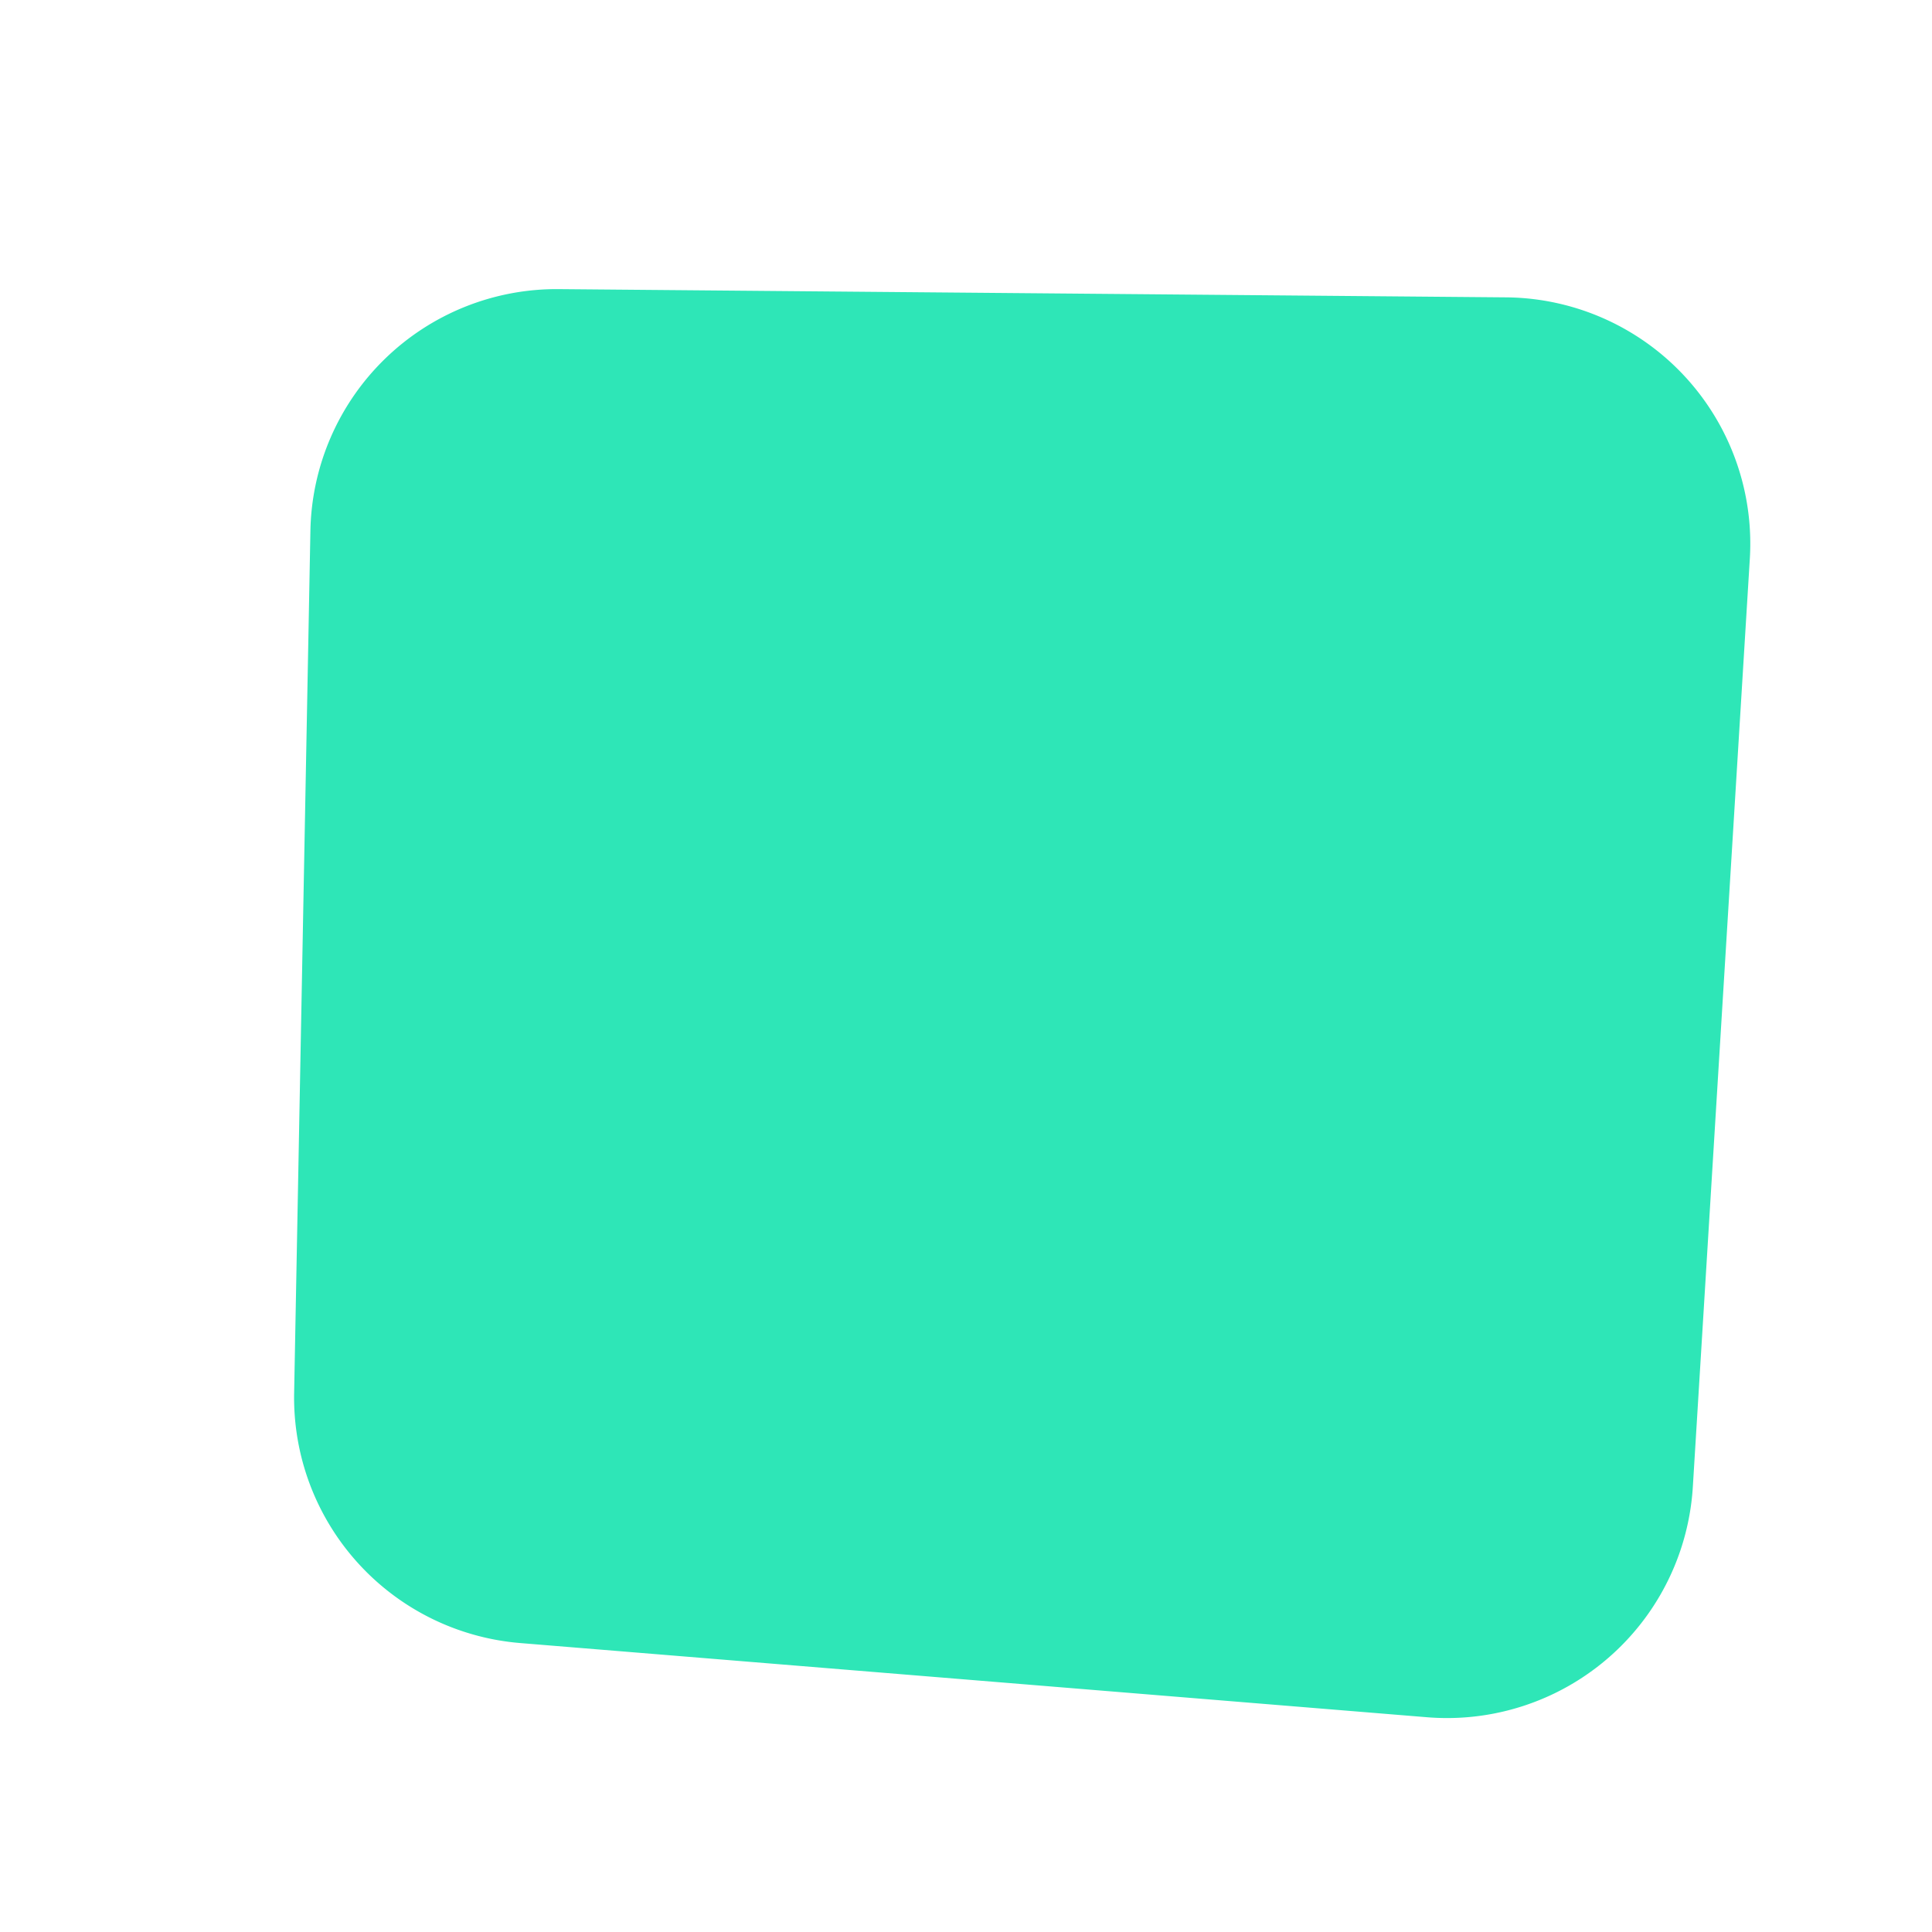<svg id="4db22294-b3e4-4c1c-9d8a-6185e54a6835" data-name="Ebene 1" xmlns="http://www.w3.org/2000/svg" viewBox="0 0 900 900">
  <defs>
    <style>
      .\36 599b5cf-9a7b-43ba-b400-c01f7492f9f3 {
        fill: #2ee6b7;
      }
    </style>
  </defs>
  <title>F6</title>
  <path class="6599b5cf-9a7b-43ba-b400-c01f7492f9f3" d="M144.599,247.247l-7.578,401.638a114.732,114.732,0,0,0,105.356,116.515l422.338,34.555A114.732,114.732,0,0,0,788.587,692.636l26.548-432.355a114.732,114.732,0,0,0-113.519-121.76l-441.308-3.837A114.732,114.732,0,0,0,144.599,247.247Z"/>
</svg>
